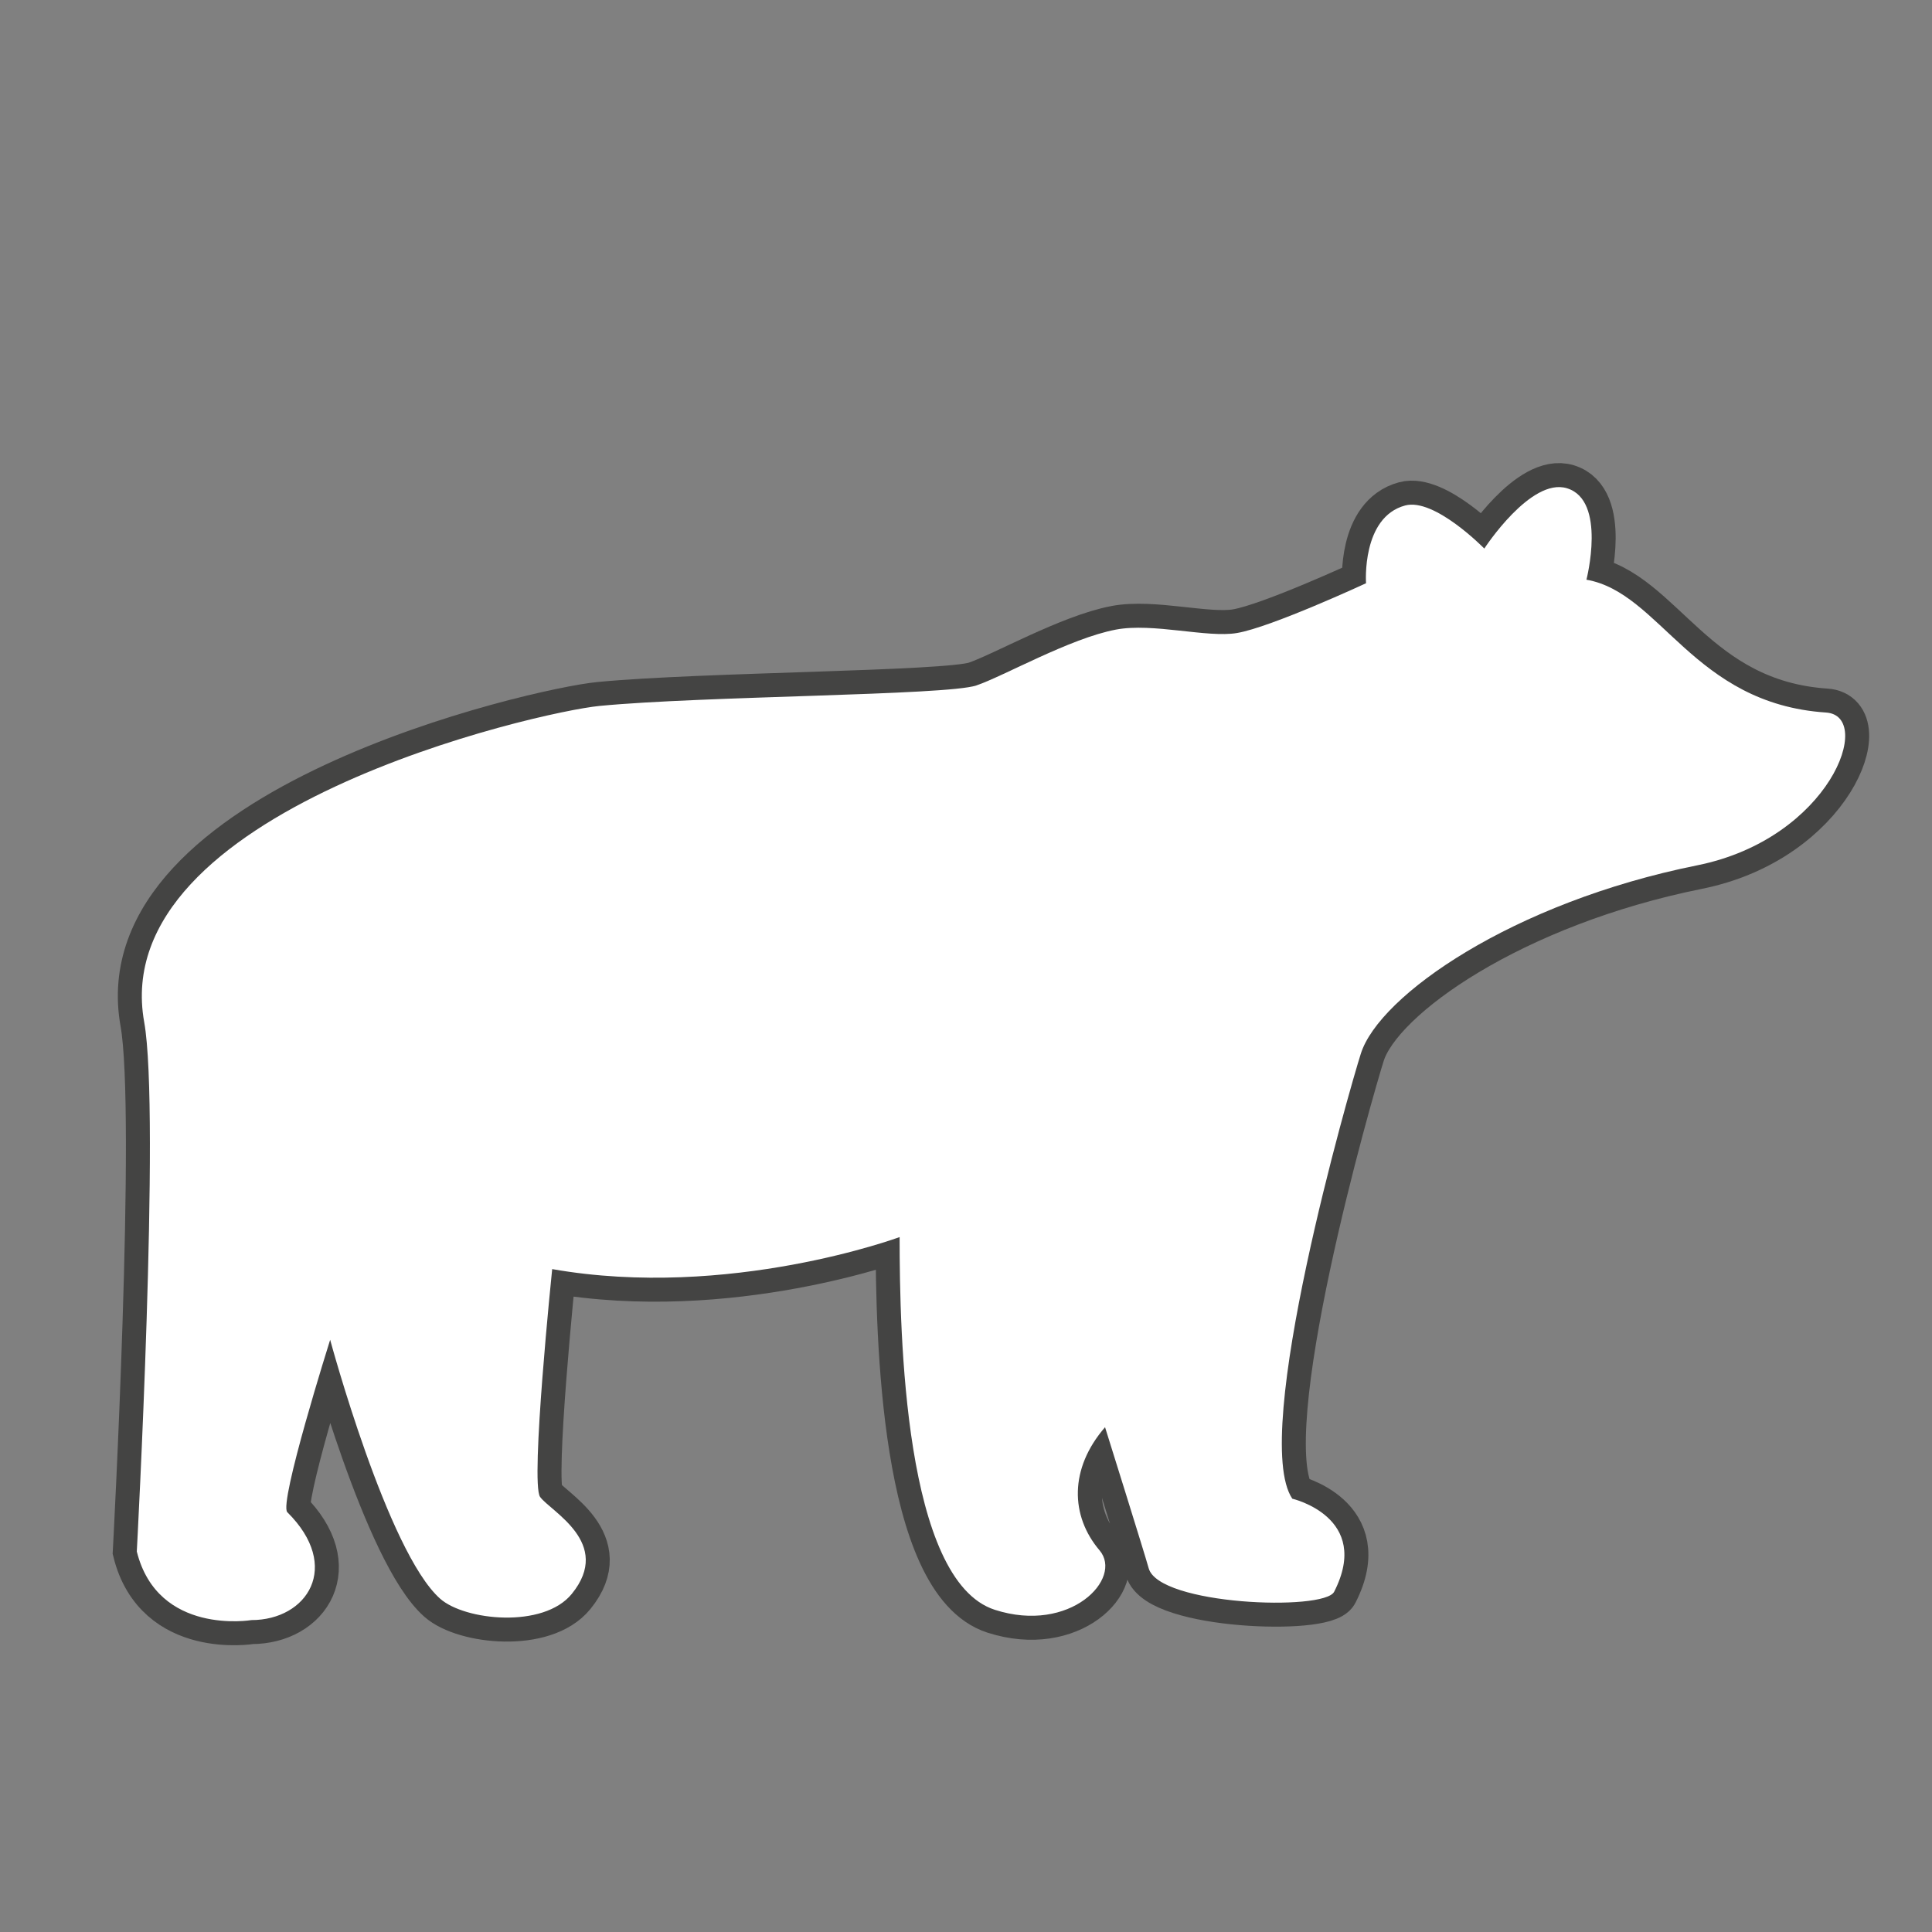 <svg xmlns="http://www.w3.org/2000/svg" viewBox="0 0 18 18"><rect x="0" y="0" width="18" height="18" fill="#808080" stroke="none"/><g transform="matrix(-1.5 0 0 1.5 58.09-173.33)"><path d="m29.507 118.96c0 0-.288-.443-.513-.374-.248.075-.121.568-.121.568-.461.08-.663.77-1.488.825-.303.02-.025.783.8.949 1.148.231 1.974.808 2.089 1.169.069.216.69 2.373.426 2.765 0 0-.496.115-.26.578.062.122 1.089.083 1.152-.146.025-.091.271-.876.271-.876.223.257.216.551.034.765-.148.175.183.52.651.369.562-.182.591-1.71.591-2.315 0 0 1.058.392 2.158.199 0 0 .137 1.329.075 1.415-.064.089-.454.286-.197.602.176.217.665.166.818.03.327-.29.683-1.608.683-1.608 0 0 .321 1.017.266 1.071-.341.338-.123.67.223.67 0 0 .581.098.712-.426 0 0-.147-2.726-.046-3.288.237-1.317-2.453-1.928-2.828-1.964-.642-.062-2.156-.065-2.34-.127-.169-.057-.582-.293-.867-.347-.231-.044-.568.053-.753.021-.212-.036-.801-.309-.801-.309 0 0 .029-.41-.243-.483-.182-.049-.491.267-.491.267z" opacity=".6" fill="none" stroke="#1d1d1c" stroke-width=".298"/><path d="m29.507 118.96c0 0-.288-.443-.513-.374-.248.075-.121.568-.121.568-.461.08-.663.77-1.488.825-.303.02-.025.783.8.949 1.148.231 1.974.808 2.089 1.169.069.216.69 2.373.426 2.765 0 0-.496.115-.26.578.062.122 1.089.083 1.152-.146.025-.091.271-.876.271-.876.223.257.216.551.034.765-.148.175.183.52.651.369.562-.182.591-1.71.591-2.315 0 0 1.058.392 2.158.199 0 0 .137 1.329.075 1.415-.064.089-.454.286-.197.602.176.217.665.166.818.03.327-.29.683-1.608.683-1.608 0 0 .321 1.017.266 1.071-.341.338-.123.67.223.67 0 0 .581.098.712-.426 0 0-.147-2.726-.046-3.288.237-1.317-2.453-1.928-2.828-1.964-.642-.062-2.156-.065-2.34-.127-.169-.057-.582-.293-.867-.347-.231-.044-.568.053-.753.021-.212-.036-.801-.309-.801-.309 0 0 .029-.41-.243-.483-.182-.049-.491.267-.491.267" fill="#fff"/></g></svg>